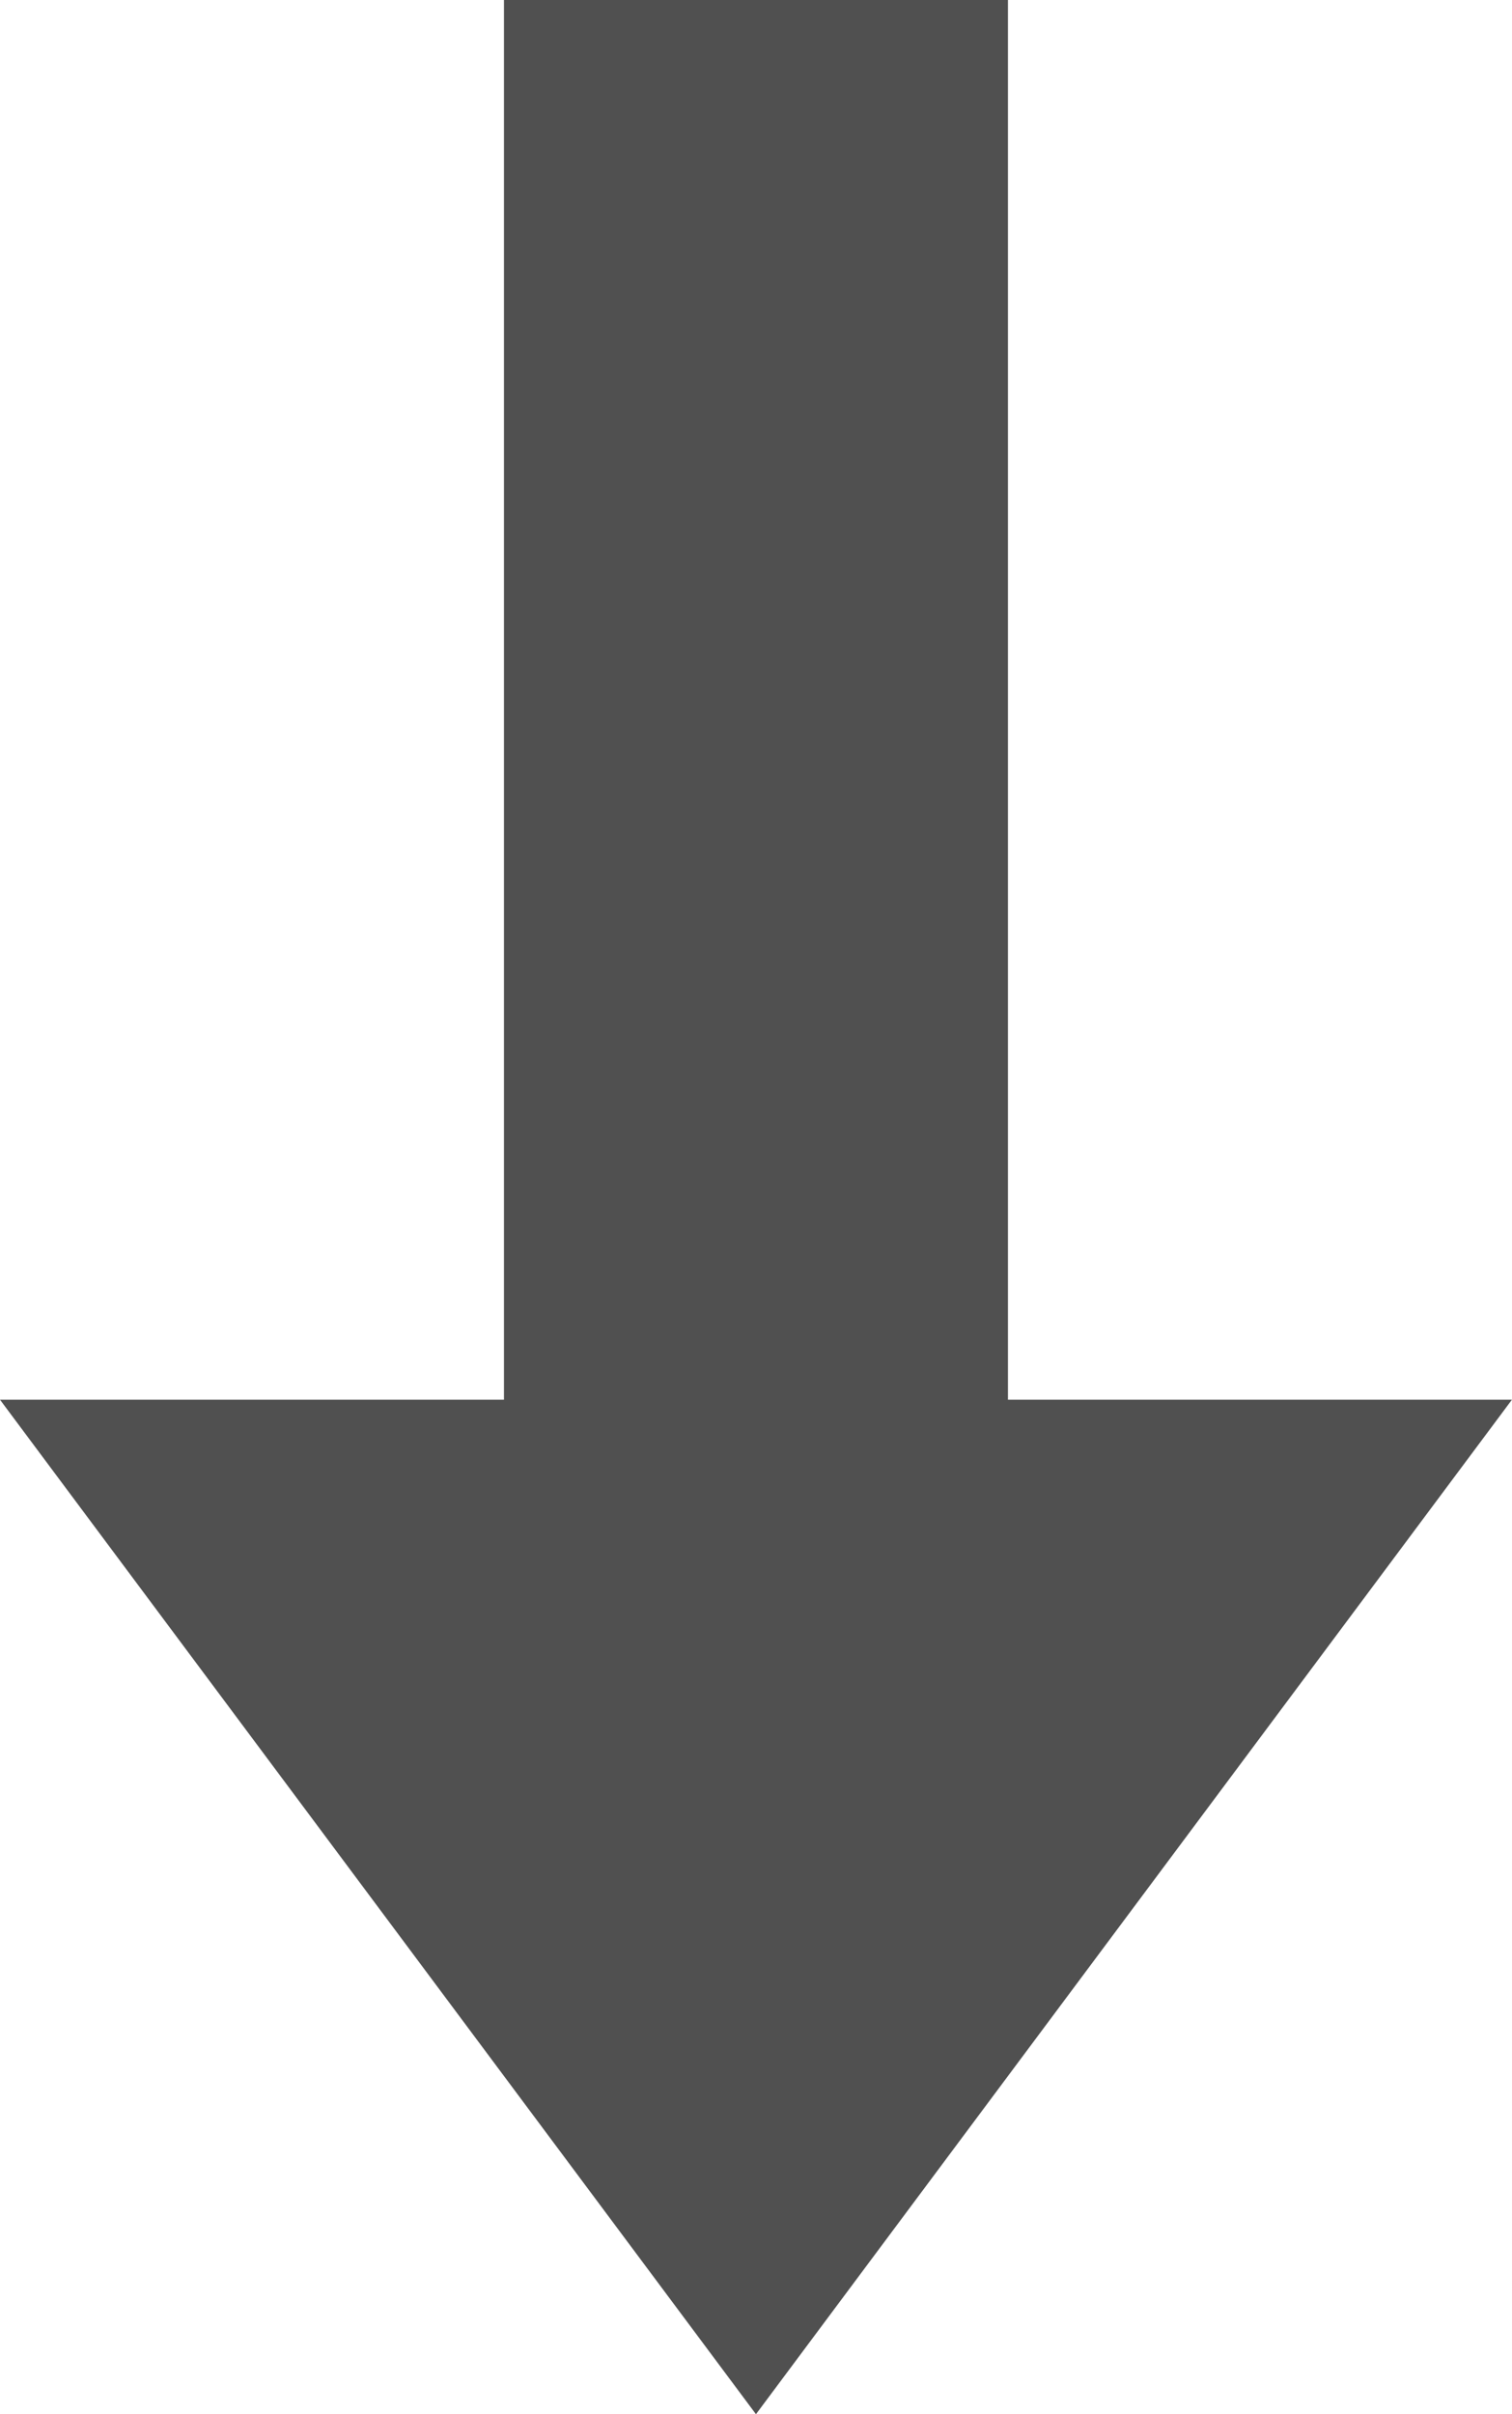 <?xml version="1.0" encoding="UTF-8" standalone="no"?>
<!-- Created with Inkscape (http://www.inkscape.org/) -->

<svg
   xmlns:dc="http://purl.org/dc/elements/1.1/"
   xmlns:cc="http://creativecommons.org/ns#"
   xmlns:rdf="http://www.w3.org/1999/02/22-rdf-syntax-ns#"
   xmlns:svg="http://www.w3.org/2000/svg"
   xmlns="http://www.w3.org/2000/svg"
   xmlns:sodipodi="http://sodipodi.sourceforge.net/DTD/sodipodi-0.dtd"
   xmlns:inkscape="http://www.inkscape.org/namespaces/inkscape"
   width="20.143"
   height="32.143"
   id="svg2985"
   version="1.1"
   inkscape:version="0.48.4 r9939"
   sodipodi:docname="download.svg"
   inkscape:export-filename="/home/rainer/Dokumente/OSM/Render/CarteVelo/project/www/img/download.png"
   inkscape:export-xdpi="20.512821"
   inkscape:export-ydpi="20.512821">
  <defs
     id="defs2987" />
  <sodipodi:namedview
     id="base"
     pagecolor="#ffffff"
     bordercolor="#666666"
     borderopacity="1.0"
     inkscape:pageopacity="0.0"
     inkscape:pageshadow="2"
     inkscape:zoom="7"
     inkscape:cx="8.571428"
     inkscape:cy="11.142856"
     inkscape:current-layer="layer1"
     showgrid="true"
     inkscape:grid-bbox="true"
     inkscape:document-units="px"
     fit-margin-top="0"
     fit-margin-left="0"
     fit-margin-right="0"
     fit-margin-bottom="0"
     inkscape:window-width="1672"
     inkscape:window-height="990"
     inkscape:window-x="0"
     inkscape:window-y="0"
     inkscape:window-maximized="1">
    <inkscape:grid
       type="xygrid"
       id="grid2995"
       empspacing="5"
       visible="true"
       enabled="true"
       snapvisiblegridlinesonly="true"
       originx="-15.429px"
       originy="-12.857px" />
  </sodipodi:namedview>
  <g
     id="layer1"
     inkscape:label="Layer 1"
     inkscape:groupmode="layer"
     transform="translate(-15.429,-3)">
    <path
       style="fill:none;stroke:#505050;stroke-width:3.9;stroke-linecap:butt;stroke-linejoin:miter;stroke-miterlimit:4;stroke-opacity:1;stroke-dasharray:none"
       d="m 5,28 c 0,15 0,0 0,15 40,0 40,0 40,0 l 0,-15"
       id="path2993"
       inkscape:connector-curvature="0"
       sodipodi:nodetypes="cccc" />
    <path
       style="fill:#505050;fill-opacity:1;stroke:none"
       d="m 22.143,3 0,18.636 -6.714,0 L 25.5,35.143 35.571,21.636 l -6.714,0 0,-18.636 z"
       id="path3765"
       inkscape:connector-curvature="0"
       sodipodi:nodetypes="cccccccc" />
  </g>
</svg>
